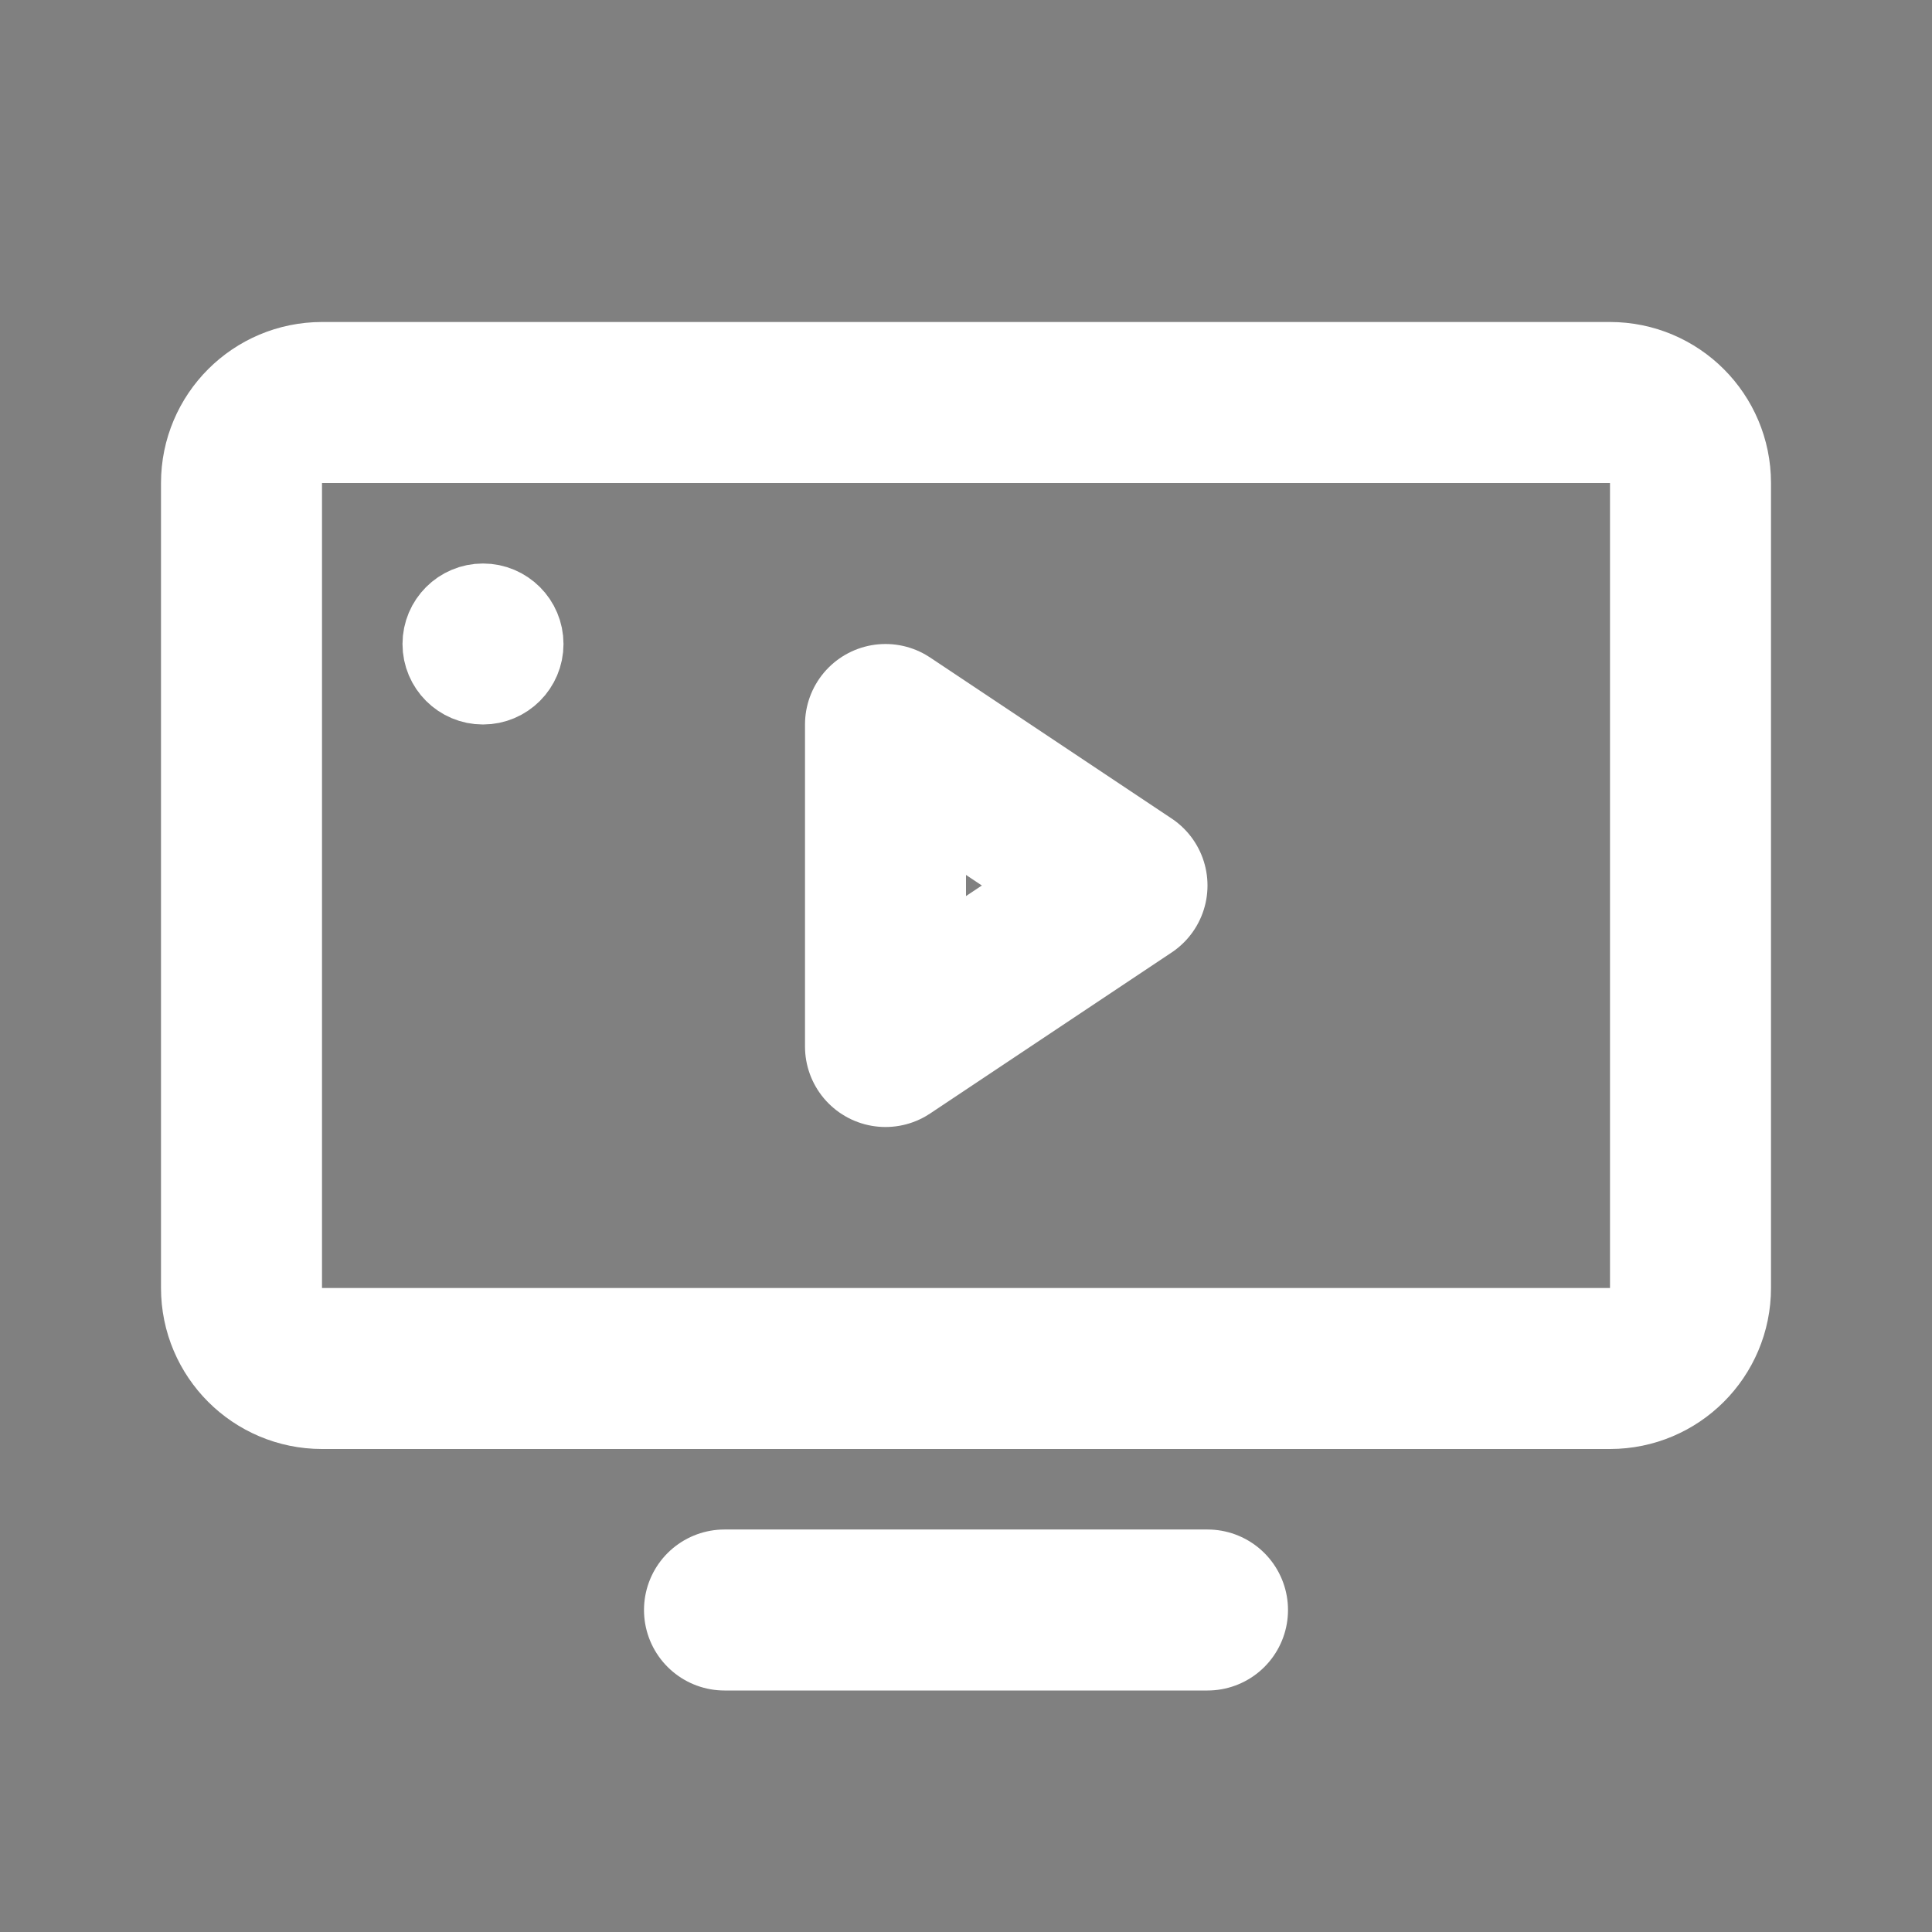 <svg width="150" height="150" viewBox="0 0 24 24" fill="none" xmlns="http://www.w3.org/2000/svg">
<rect x="0" y="0" width="24" height="24" fill="#808080" stroke="none"/>
<path d="M3 6C3 5.448 3.448 5 4 5H20C20.552 5 21 5.448 21 6V16C21 16.552 20.552 17 20 17H4C3.448 17 3 16.552 3 16V6Z" stroke="white" stroke-width="2" stroke-linecap="round" stroke-linejoin="round"/>
<path d="M9 20H15" stroke="white" stroke-width="2" stroke-linecap="round" stroke-linejoin="round"/>
<path d="M11 13V9L14 11L11 13Z" stroke="white" stroke-width="2" stroke-linecap="round" stroke-linejoin="round"/>
<circle cx="6" cy="8" r="0.5" fill="black" stroke="white"/>
</svg>
